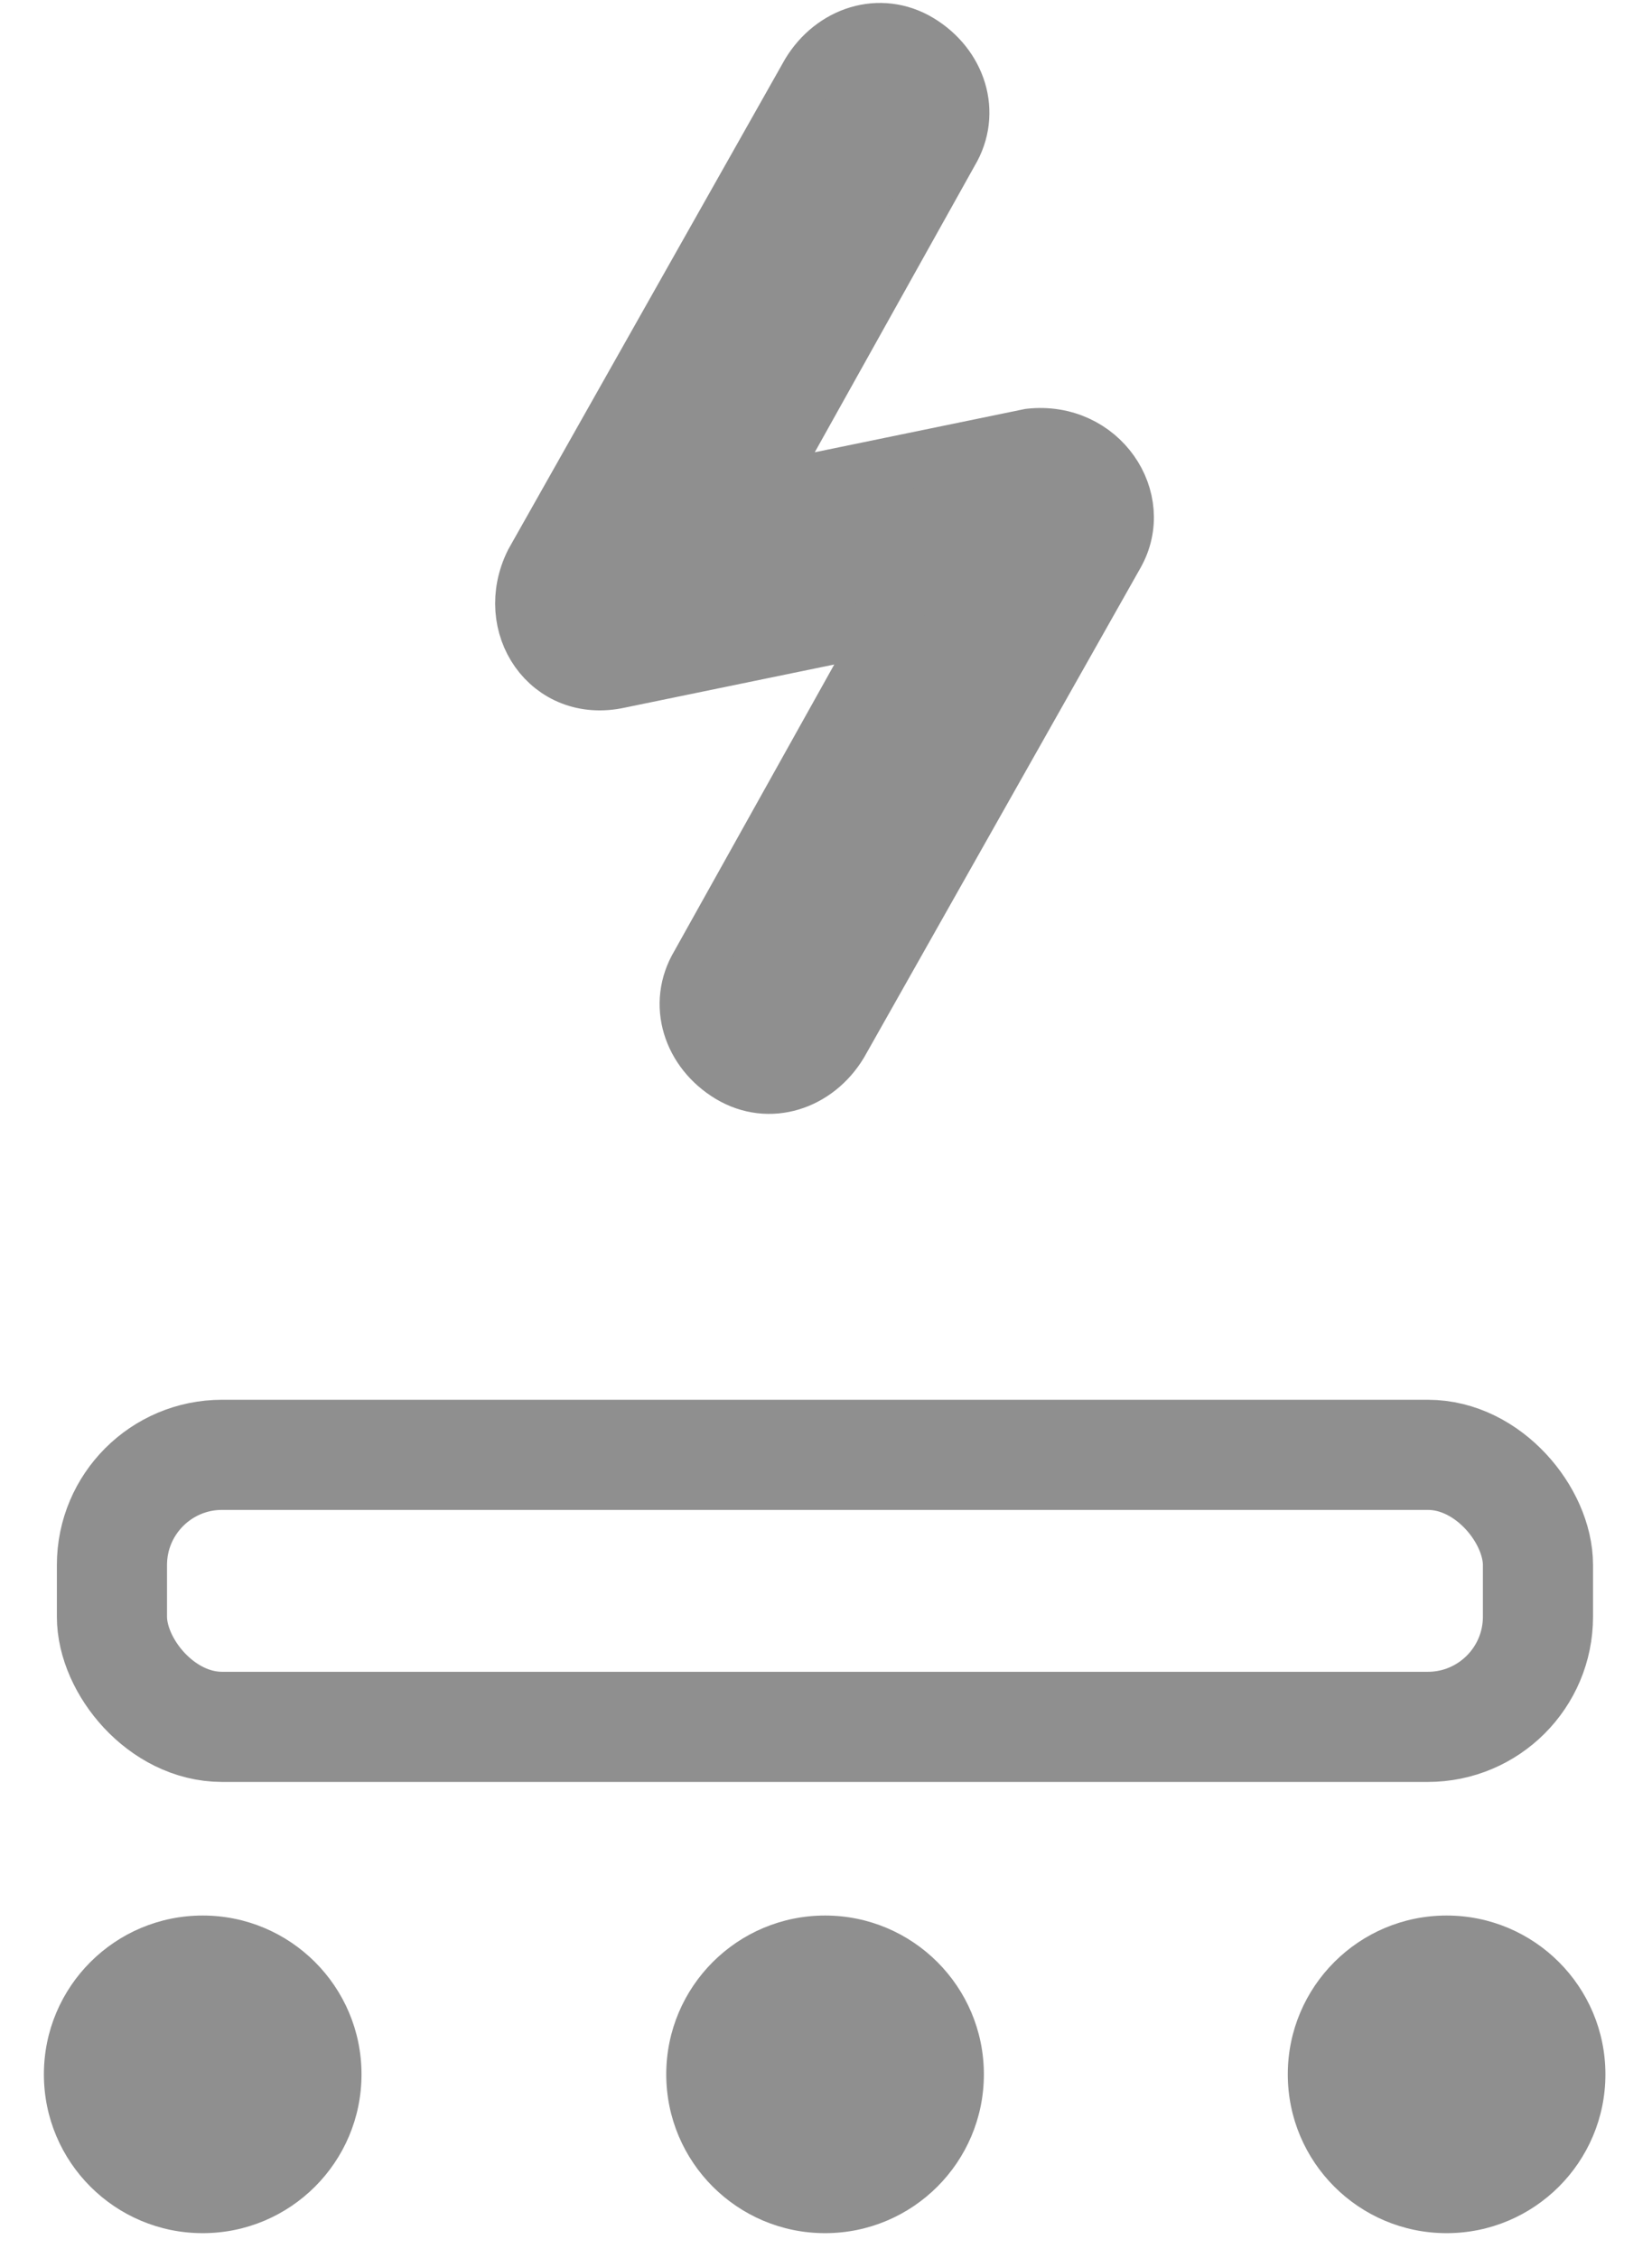 <svg width="30" height="41" viewBox="0 0 30 41" fill="none" xmlns="http://www.w3.org/2000/svg">
<path d="M11.248 12.36L16.119 11.357L12.68 17.518C12.251 18.235 12.537 19.093 13.252 19.525C13.968 19.956 14.828 19.668 15.259 18.952L20.274 10.07C20.846 9.066 19.988 7.777 18.698 7.92L13.827 8.923L17.266 2.762C17.695 2.045 17.409 1.187 16.694 0.756C15.978 0.325 15.118 0.613 14.687 1.328L9.672 10.211C9.1 11.357 9.959 12.646 11.248 12.36Z" fill="#8F8F8F" stroke="#8F8F8F"/>
<circle cx="3.681" cy="37.669" r="2.884" fill="#8F8F8F"/>
<circle cx="14.983" cy="37.669" r="2.884" fill="#8F8F8F"/>
<circle cx="26.27" cy="37.669" r="2.884" fill="#8F8F8F"/>
<rect x="2.033" y="26.419" width="25.896" height="4.94" rx="2" stroke="#8F8F8F" stroke-width="2"/>
</svg>
